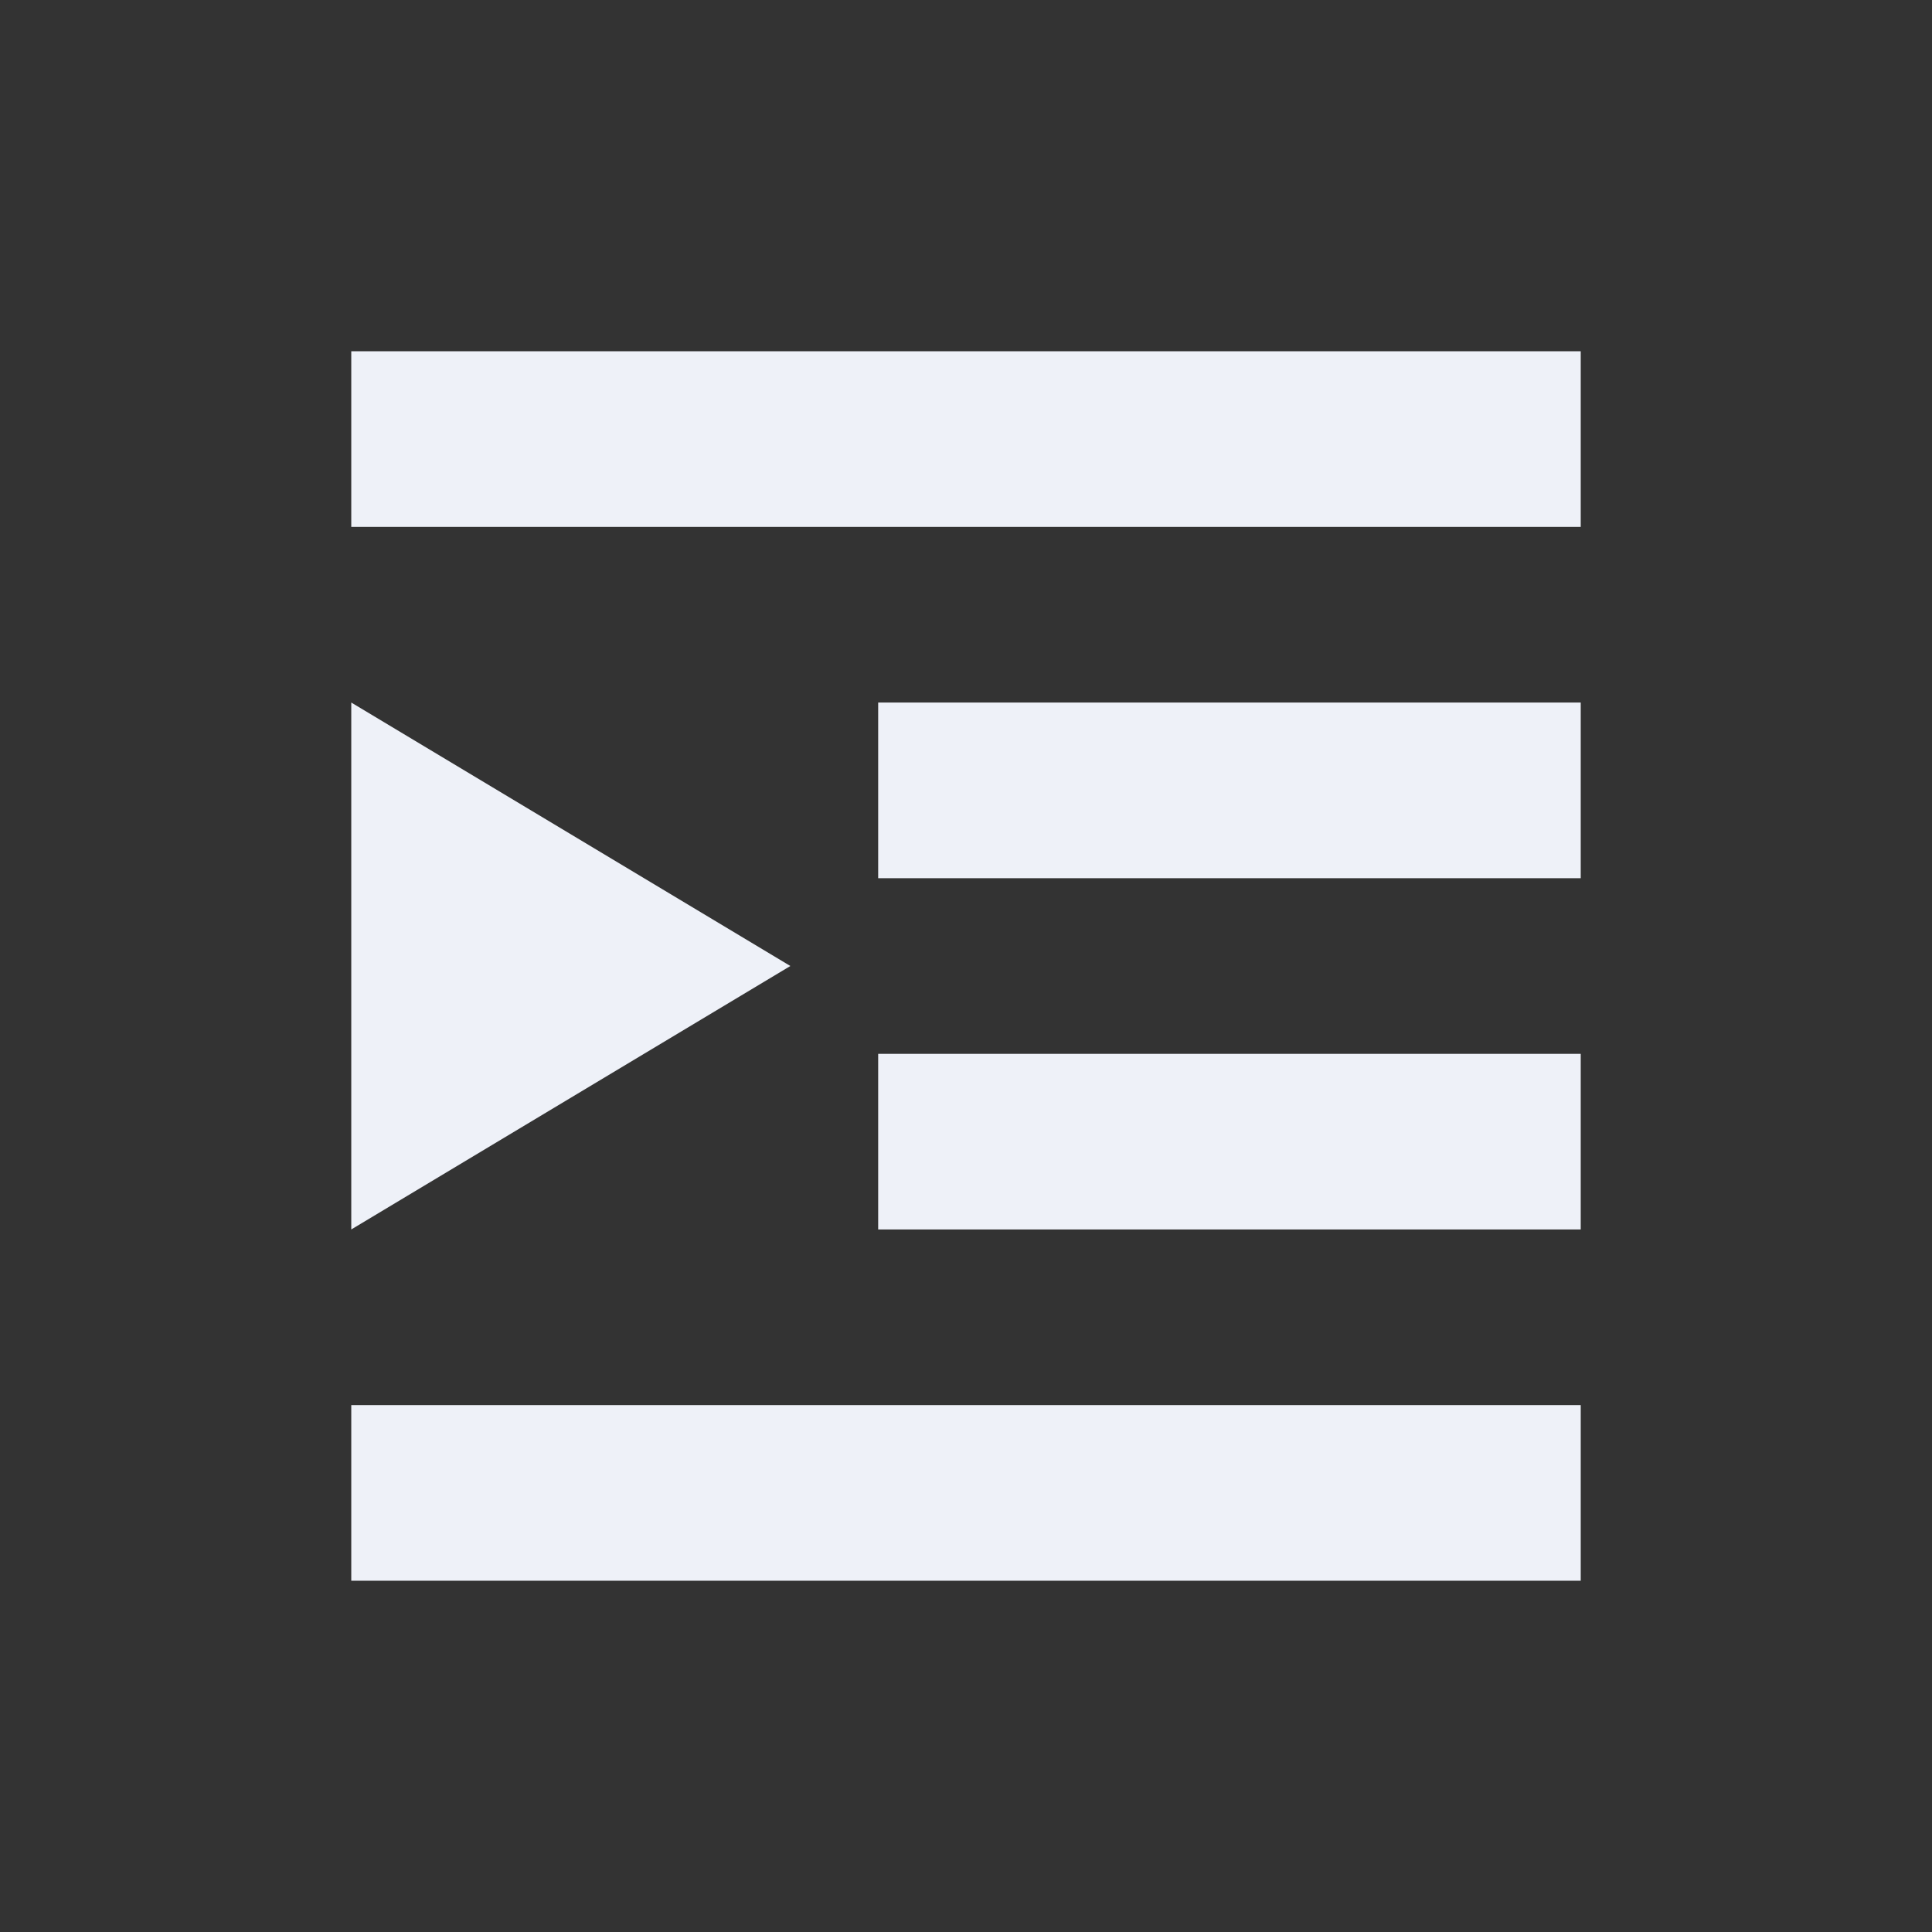 <svg xmlns="http://www.w3.org/2000/svg" width="22" height="22" version="1.1">
 <rect width="100%" height="100%" fill="#333333" stroke="none"/>
 <defs>
  <style id="current-color-scheme" type="text/css">
   .ColorScheme-Text { color:#eef1f8; } .ColorScheme-Highlight { color:#4285f4; } .ColorScheme-NeutralText { color:#ff9800; } .ColorScheme-PositiveText { color:#4caf50; } .ColorScheme-NegativeText { color:#f44336; }
  </style>
 </defs>
 <path style="fill:currentColor" class="ColorScheme-Text" d="M 4,4 V 6 H 18 V 4 Z m 0,4 v 6 l 5,-3 z m 6,0 v 2 h 8 V 8 Z m 8,4 h -8 v 2 h 8 z M 4,16 v 2 h 14 v -2 z"/>
</svg>
